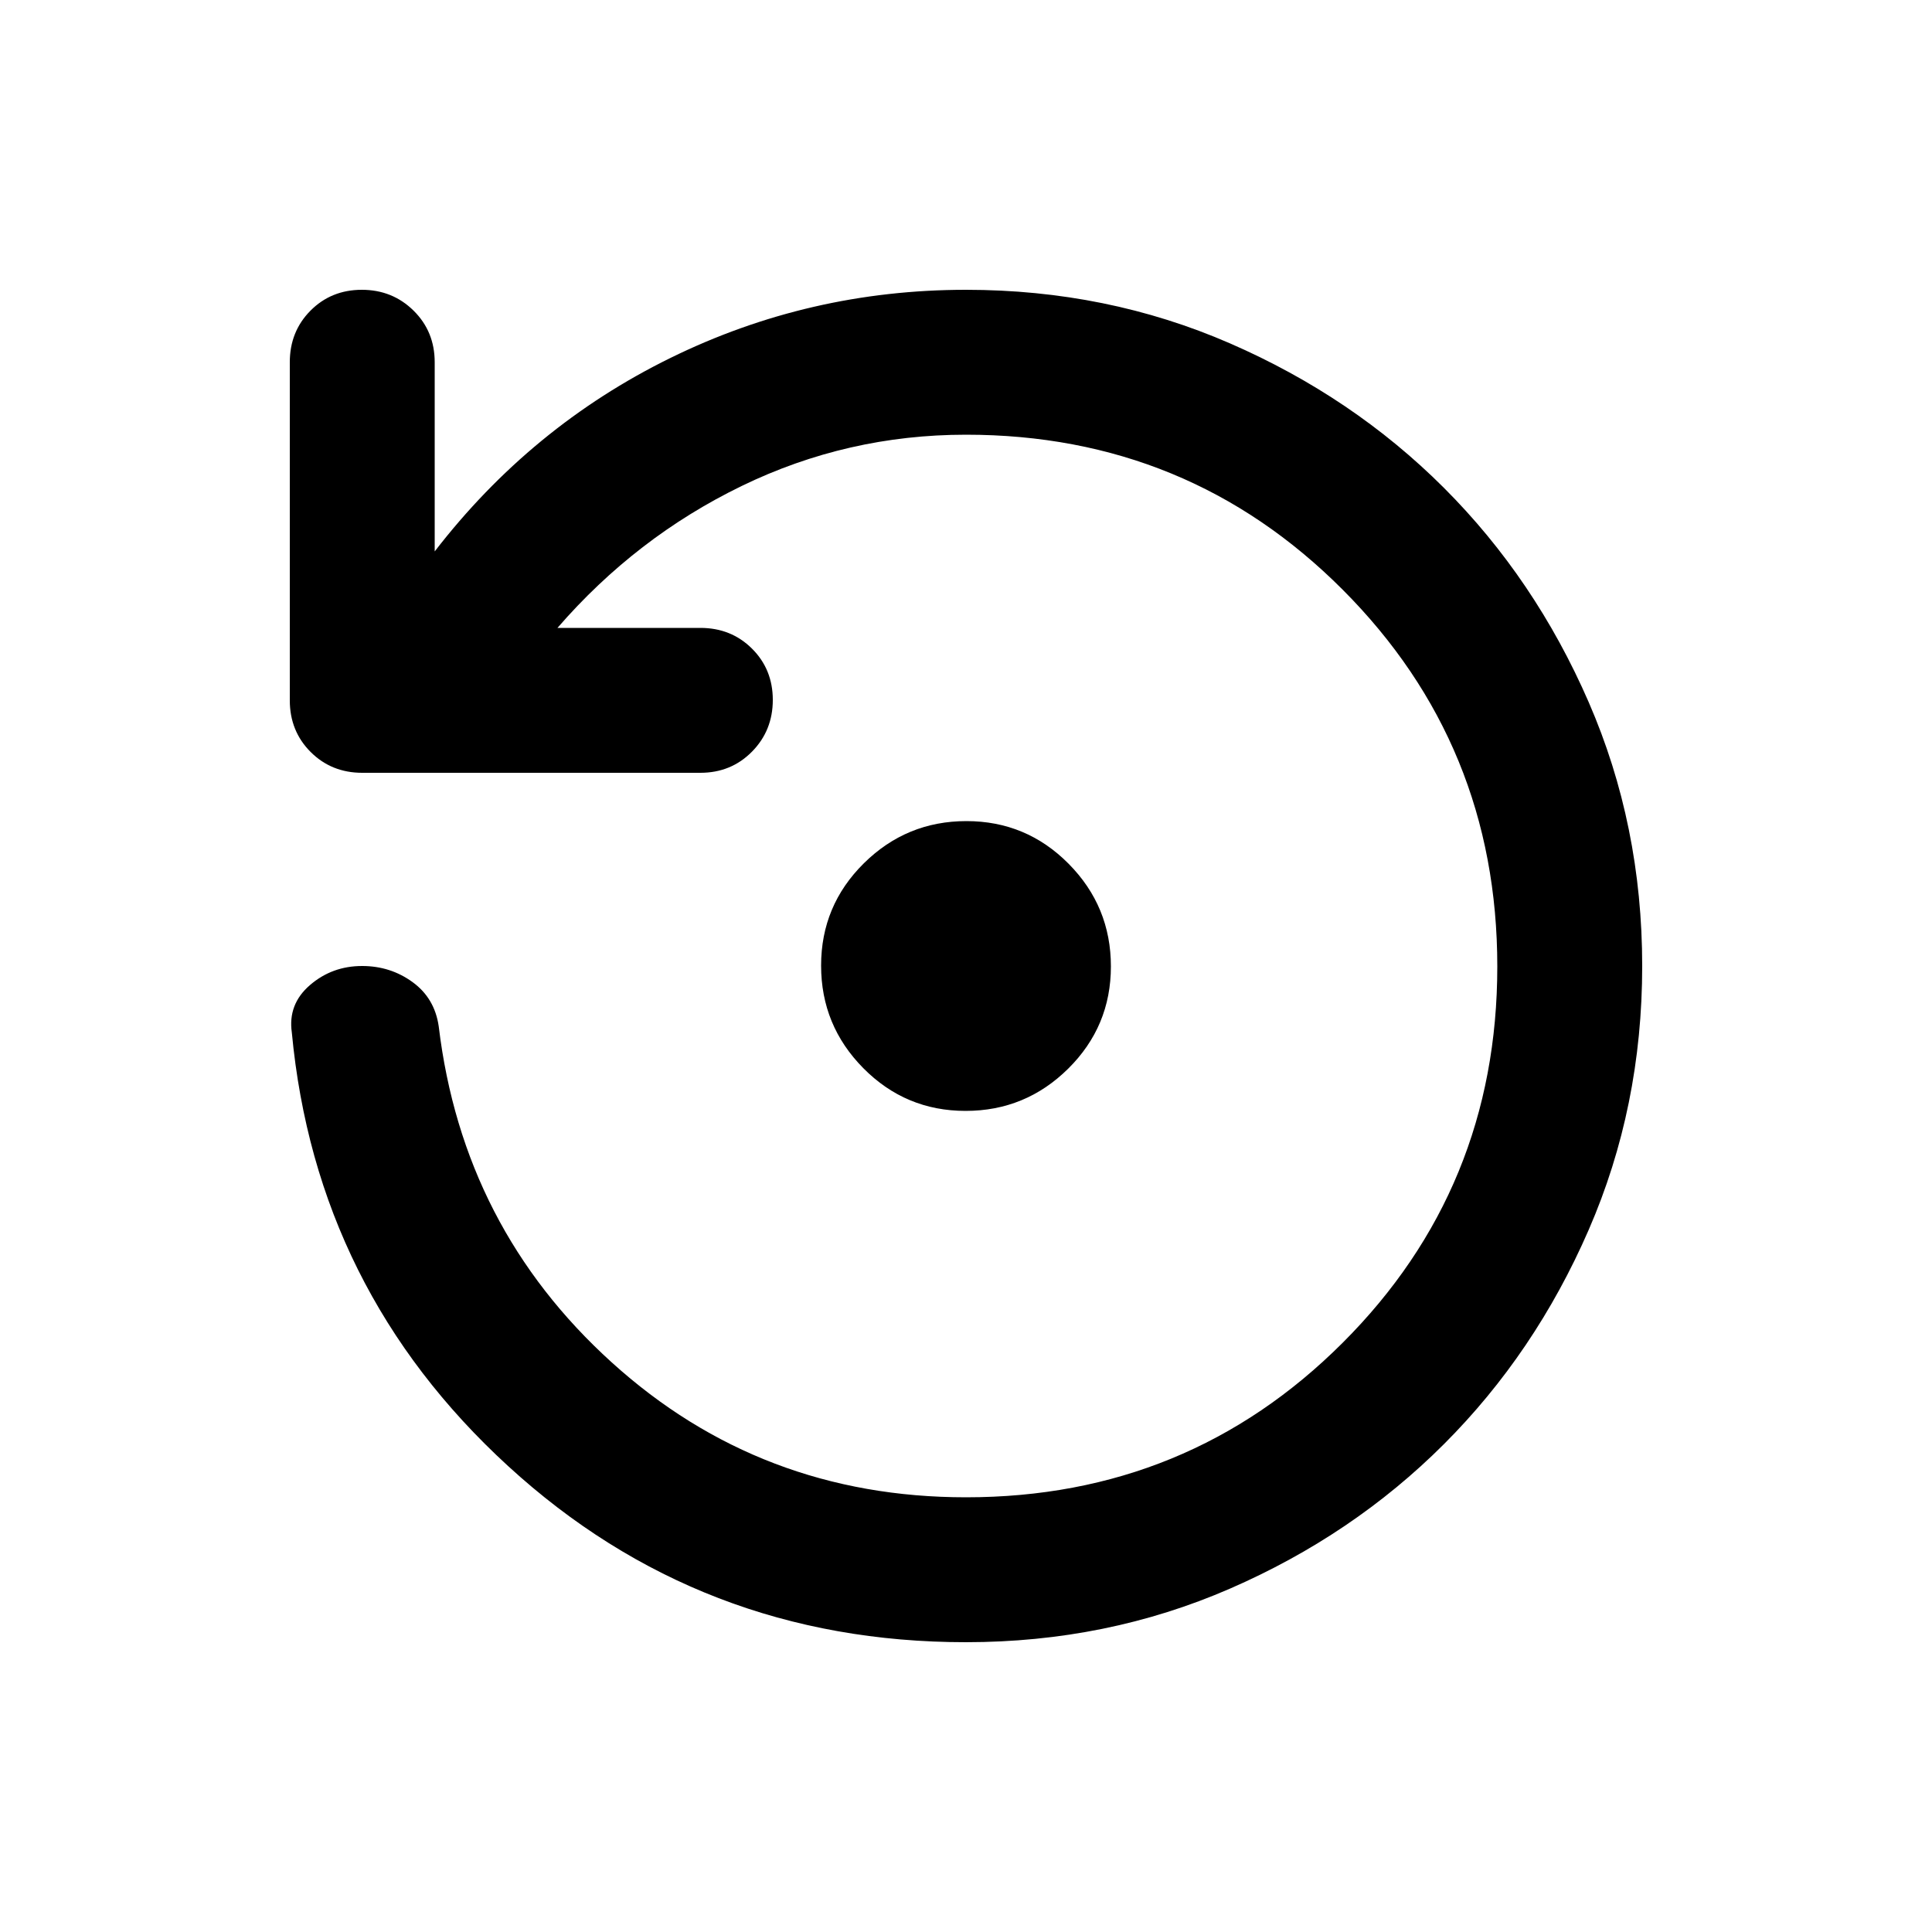 <svg xmlns="http://www.w3.org/2000/svg" height="20" viewBox="0 -960 960 960" width="20"><path d="M480-144q-132 0-227.5-87.5T145-447q-2-14 9-23.5t25.939-9.5Q194-480 205-472t13 22q12 100 86 167t176 67q110.314 0 187.157-76.778Q744-369.557 744-479.778 744-590 667.157-667 590.314-744 480-744q-59 0-111.5 25.5T277-648h71q15.3 0 25.65 10.289 10.35 10.29 10.35 25.5Q384-597 373.65-586.5 363.3-576 348-576H180q-15.3 0-25.65-10.35Q144-596.7 144-612v-168q0-15.3 10.289-25.65 10.29-10.35 25.5-10.35Q195-816 205.5-805.65 216-795.3 216-780v94q47.909-62.09 116.955-96.045Q402-816 480-816q70 0 131.133 26.6 61.134 26.6 106.4 71.867 45.267 45.266 71.867 106.4Q816-550 816-480t-26.6 131.133q-26.6 61.134-71.867 106.4-45.266 45.267-106.4 71.867Q550-144 480-144Zm-.212-264Q450-408 429-429.212q-21-21.213-21-51Q408-510 429.212-531q21.213-21 51-21Q510-552 531-530.788q21 21.213 21 51Q552-450 530.788-429q-21.213 21-51 21Z"/></svg>